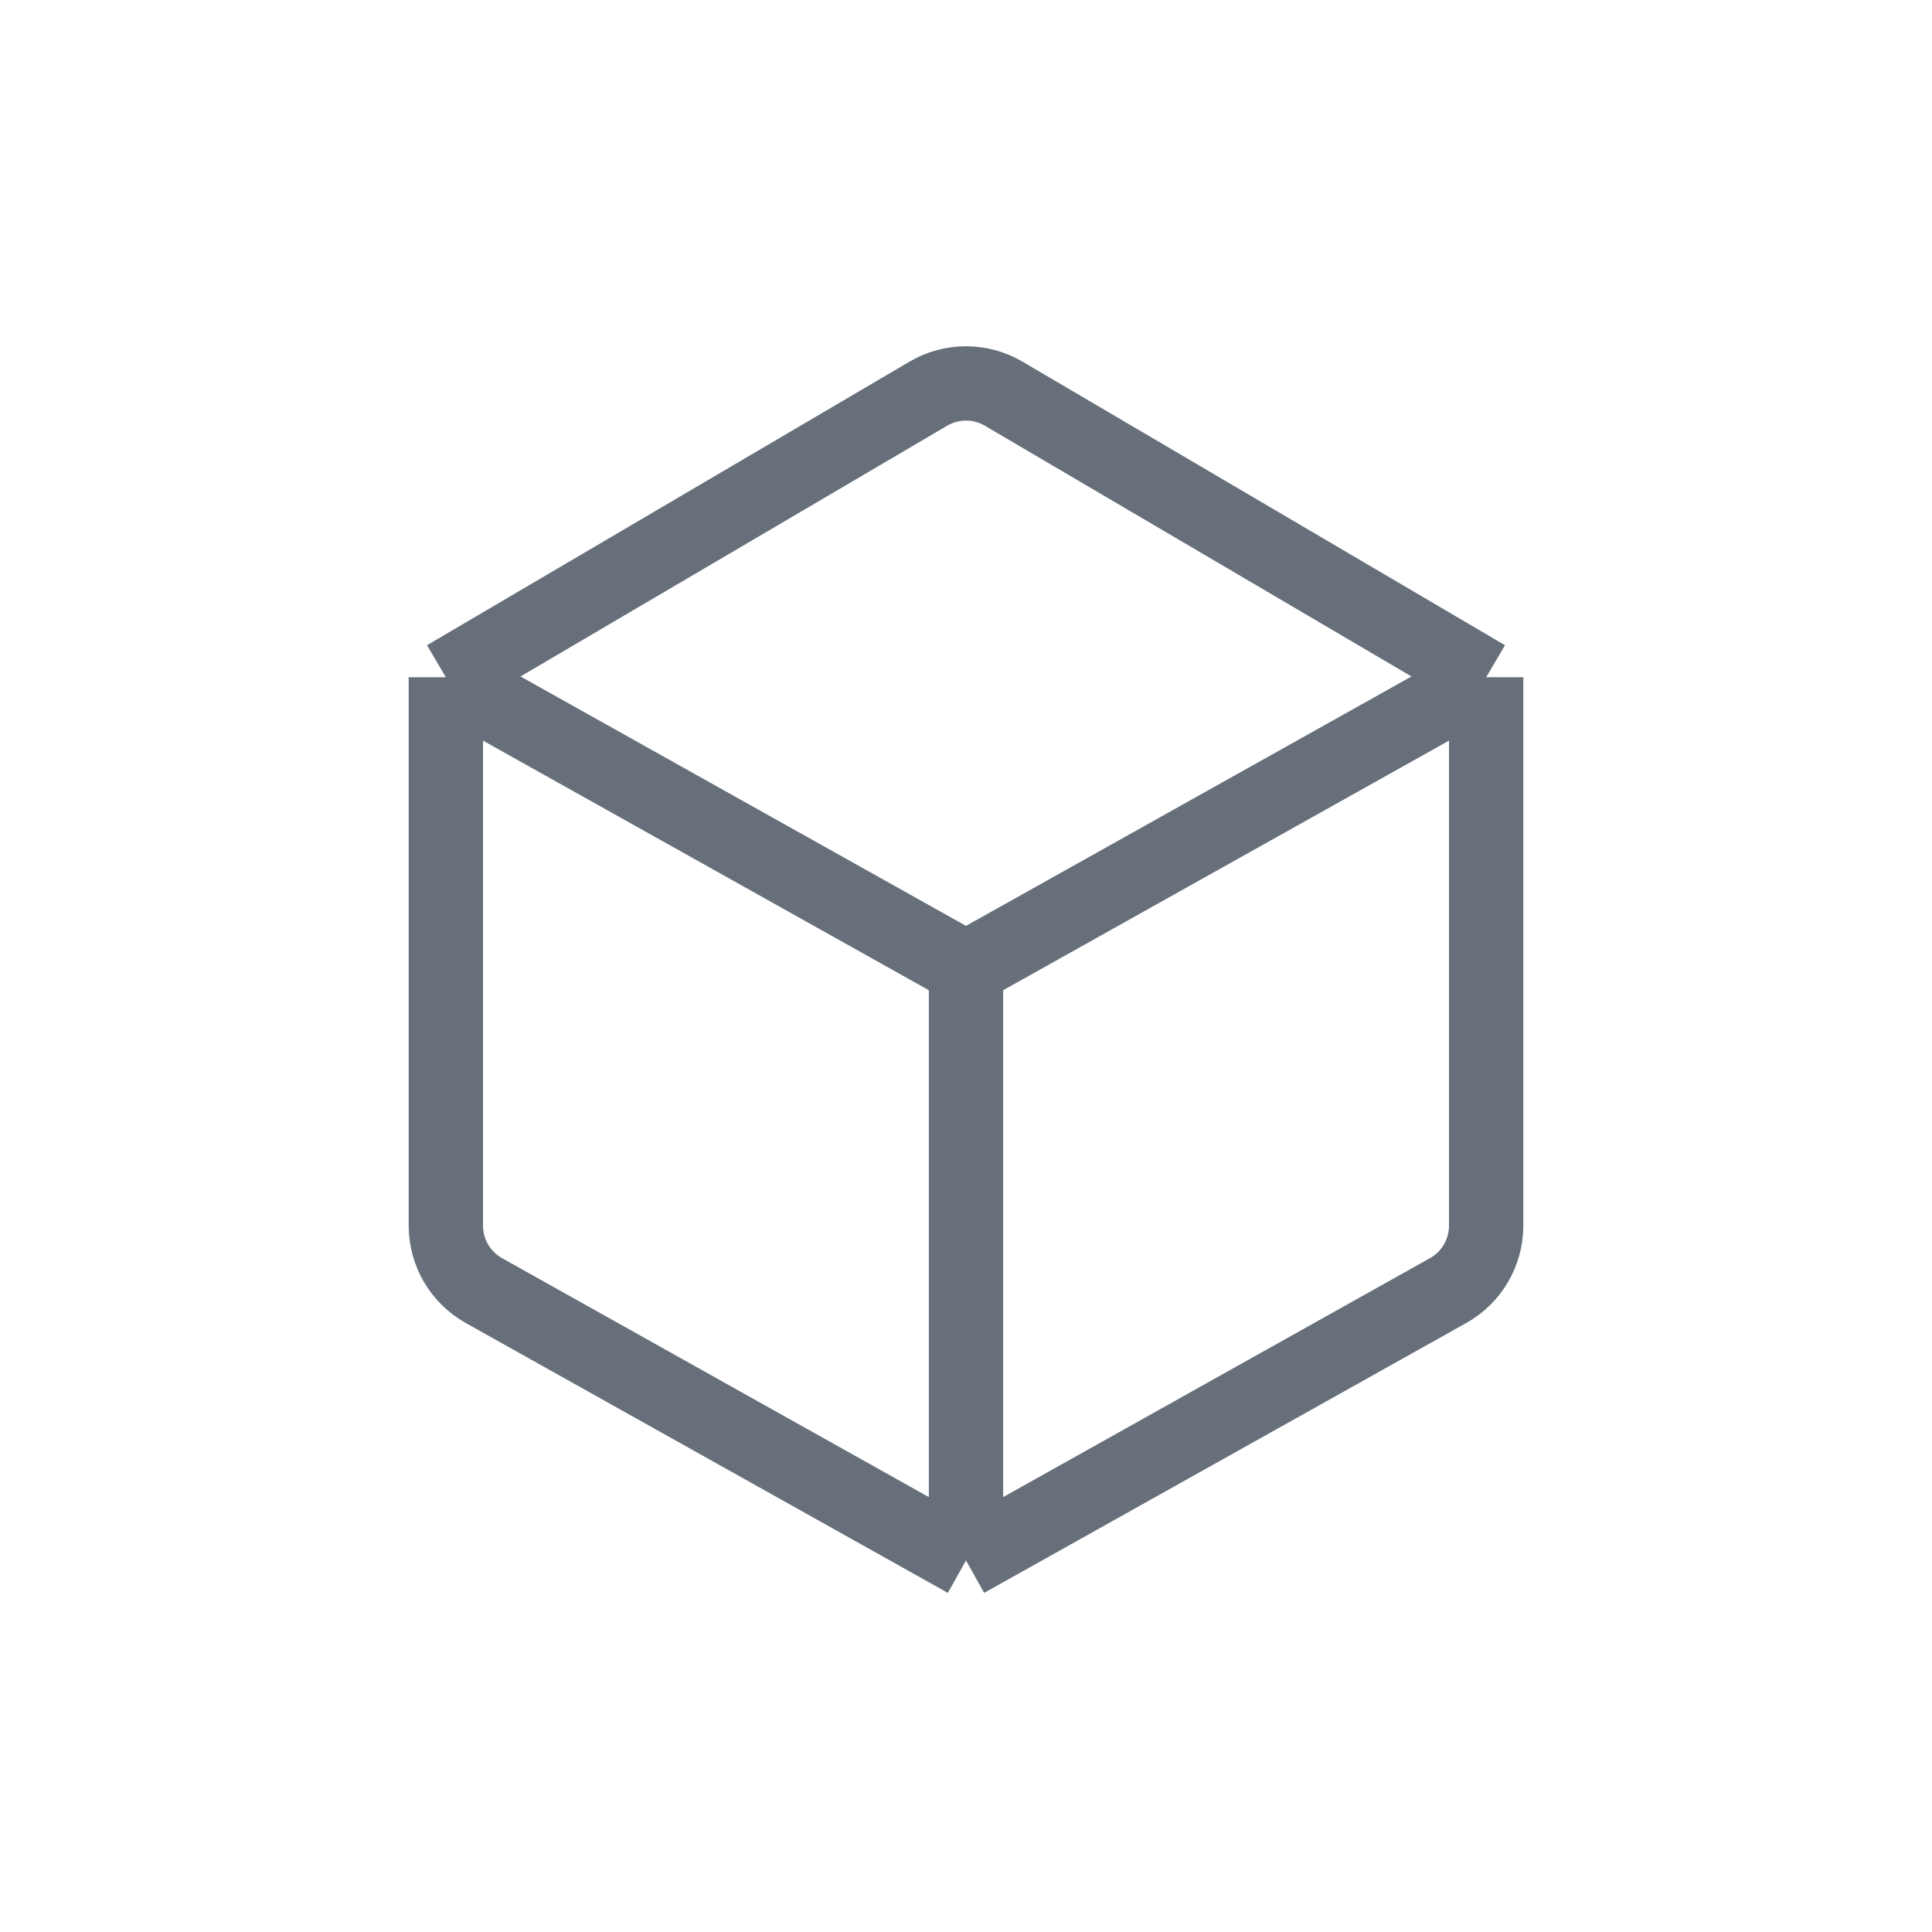 <svg width="26" height="26" viewBox="0 0 26 26" fill="none" xmlns="http://www.w3.org/2000/svg">
<path d="M6 9.114L13 13.033M6 9.114V16.495C6 16.857 6.196 17.191 6.512 17.368L13 21M6 9.114L12.493 5.298C12.806 5.114 13.194 5.114 13.507 5.298L20 9.114M13 13.033V21M13 13.033L20 9.114M13 21L19.488 17.368C19.804 17.191 20 16.857 20 16.495V9.114" stroke="#666F7A" stroke-linejoin="round"/>
</svg>
